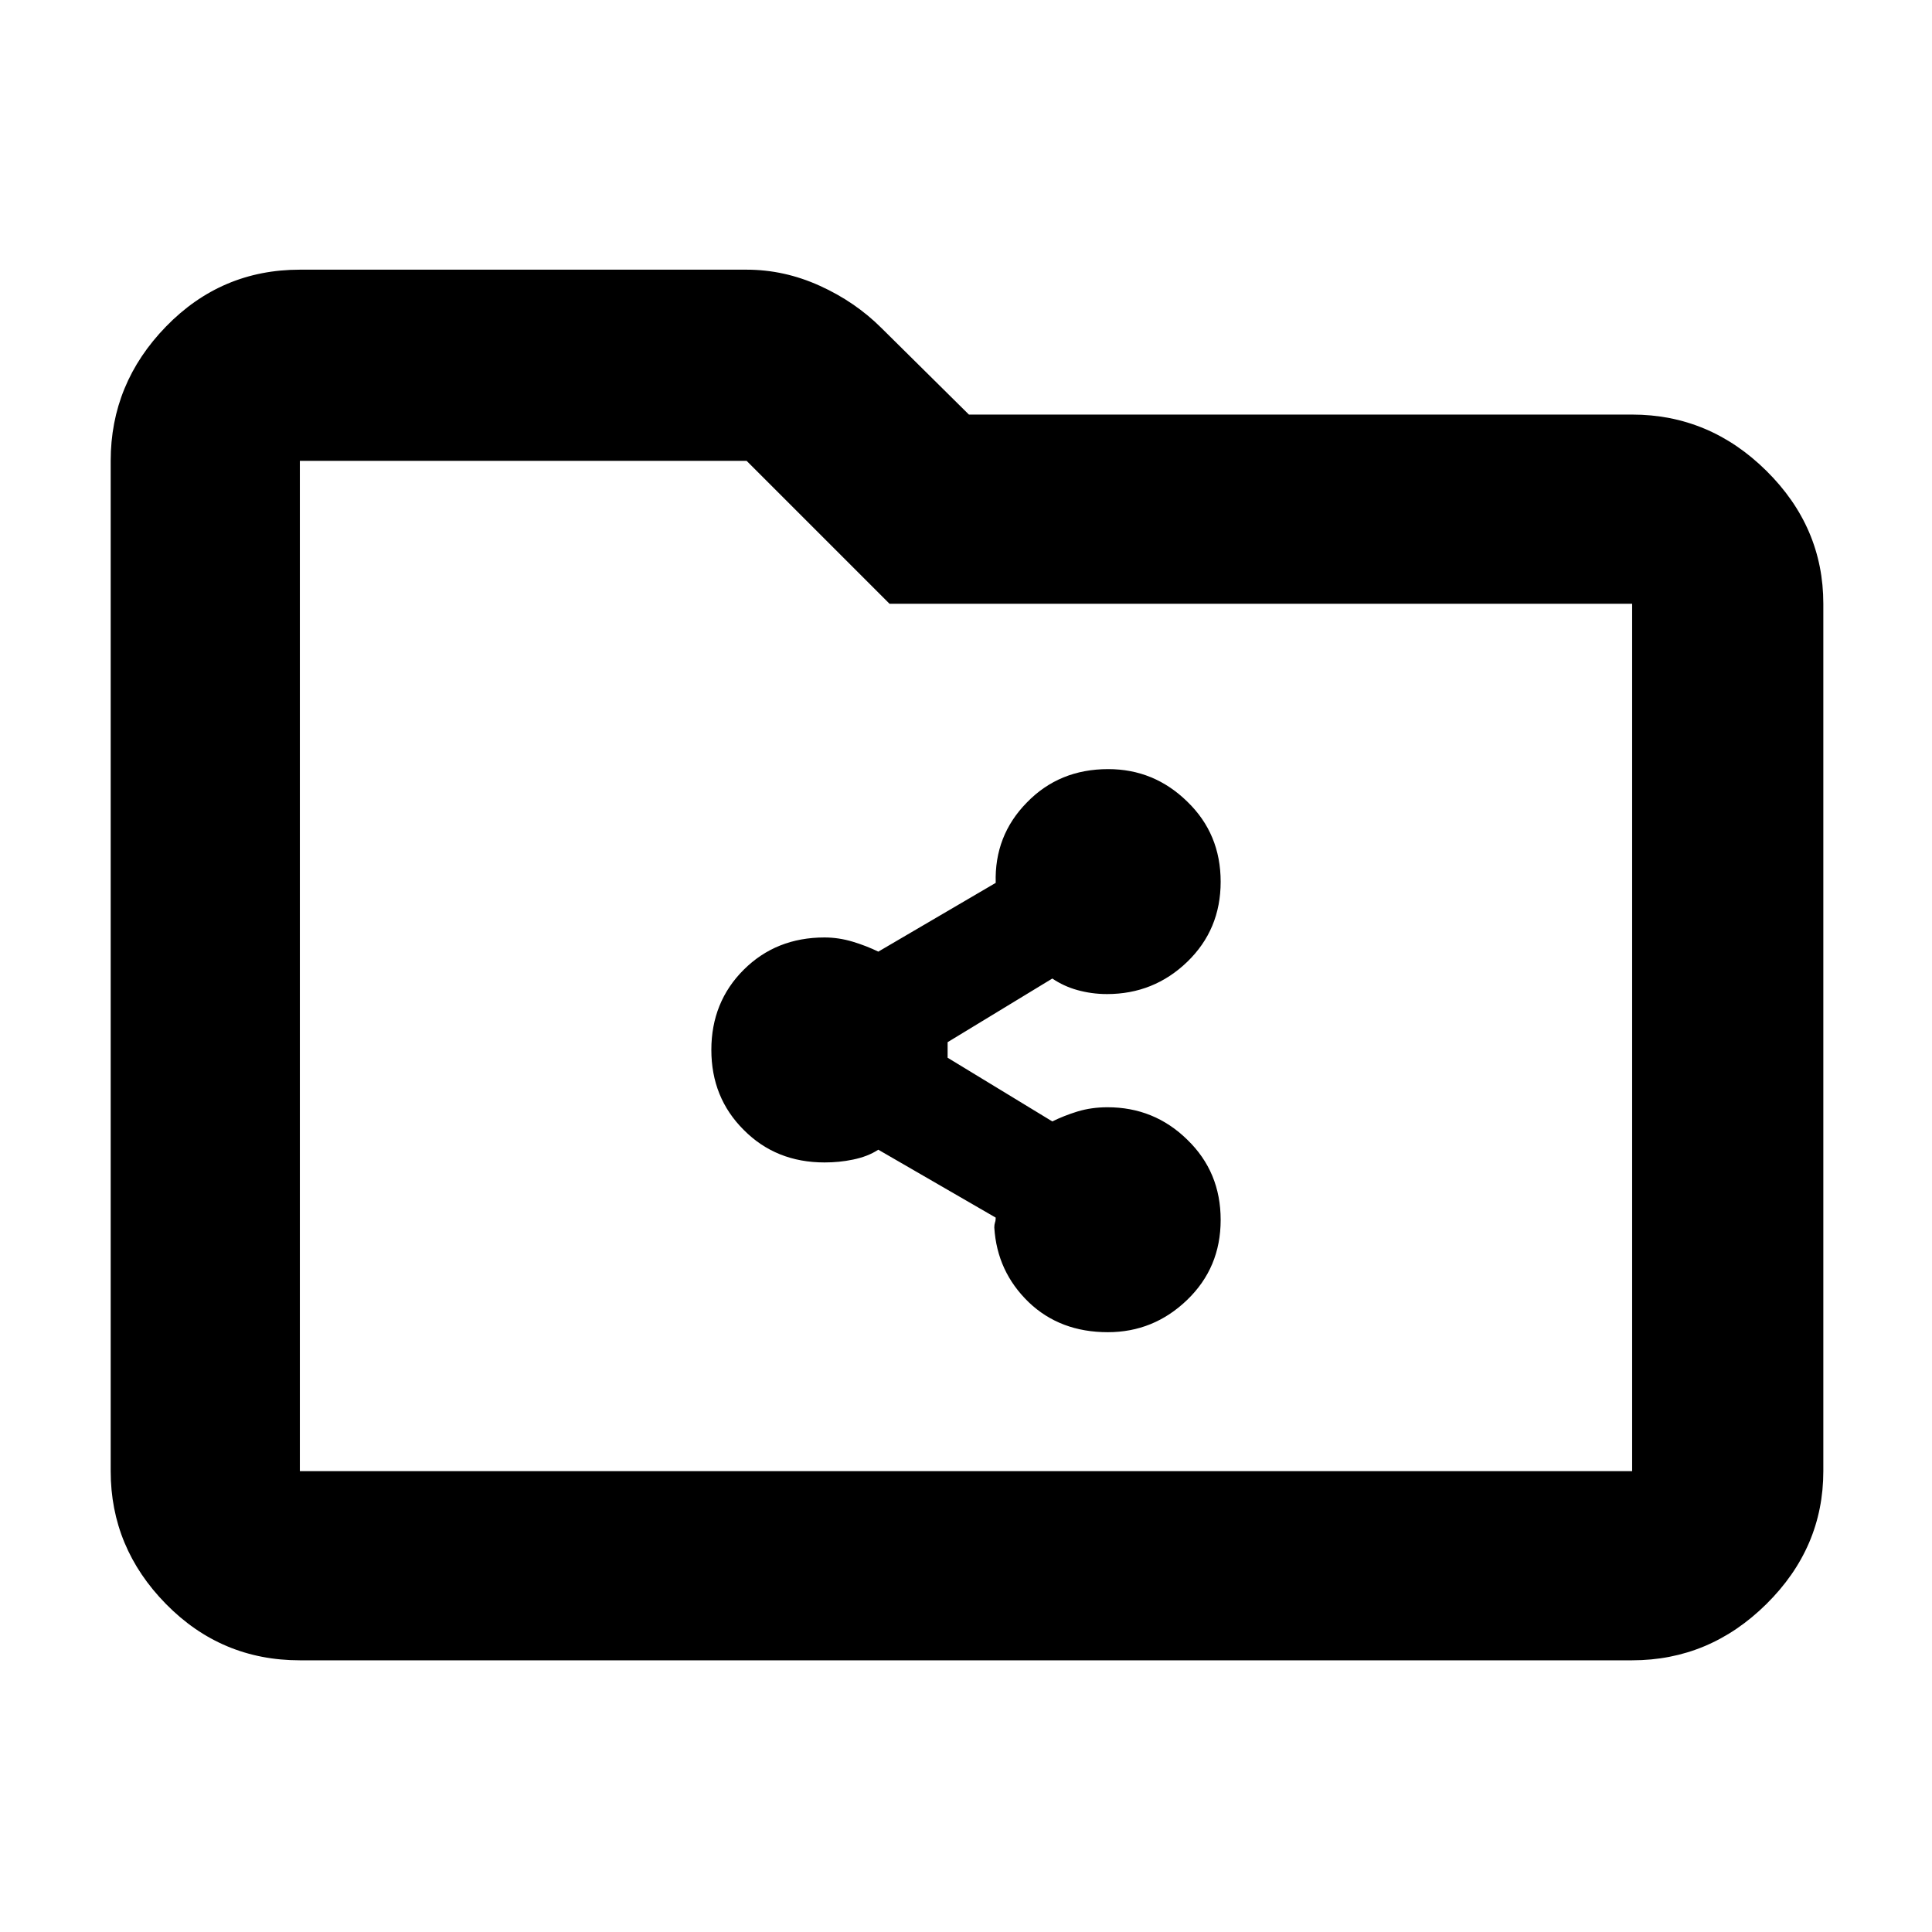<svg height="48" viewBox="0 -960 960 960" width="48" xmlns="http://www.w3.org/2000/svg">
  <defs>
    <style type="text/css" id="current-color-scheme">.ColorScheme-Highlight { color:#000000; } .ColorScheme-Text { color:#ffffff; }</style>
  </defs><path d="m149-135c-26.033 0-48.21-9.327-66.53-27.98-18.313-18.647-27.47-40.653-27.47-66.02v-502c0-25.64 9.157-47.883 27.47-66.73 18.32-18.847 40.497-28.27 66.53-28.27h222c12.46 0 24.573 2.667 36.34 8 11.773 5.333 22.023 12.363 30.75 21.09l43.36 42.91h329.55c25.64 0 47.883 9.323 66.73 27.97 18.847 18.653 28.27 40.663 28.27 66.03v431c0 25.367-9.423 47.373-28.27 66.02-18.847 18.653-41.09 27.98-66.73 27.98zm0-94h662v-431h-369l-71-71h-222zm401.467-69.04c-15.746 0-28.849-4.91-39.31-14.9-10.462-10.13-16.169-22.36-17.097-37.11 0-.99.112-1.69.352-2.54.224-.56.352-1.4.352-2.38l-58.349-33.75c-3.641 2.4-7.83 3.93-12.542 4.91-4.724 1-9.446 1.42-14.171 1.42-16.056 0-29.442-5.35-40.155-16.17-10.728-10.69-16.084-23.91-16.084-39.79 0-15.75 5.356-29.1 16.084-39.79 10.713-10.68 24.099-16.04 40.155-16.04 4.725 0 9.406.72 14.059 2.12 4.654 1.4 8.871 3.09 12.668 4.92l58.335-34.17c-.48-15.61 4.68-28.95 15.466-39.92 10.768-11.11 24.238-16.6 40.421-16.6 15.17 0 28.274 5.35 39.325 16.18 11.036 10.67 16.562 23.9 16.562 39.78 0 15.89-5.539 29.11-16.605 39.8-11.064 10.67-24.352 16.02-39.887 16.02-5.16 0-10.039-.7-14.636-1.97-4.611-1.26-8.787-3.23-12.528-5.75l-52.02 31.62v7.73l52.02 31.65c3.741-1.84 7.917-3.52 12.528-4.94 4.597-1.39 9.561-2.1 14.889-2.1 15.466 0 28.697 5.35 39.719 16.18 11.008 10.68 16.52 23.89 16.52 39.79 0 15.88-5.568 29.09-16.675 39.78s-24.239 16.02-39.396 16.02z"/></svg>